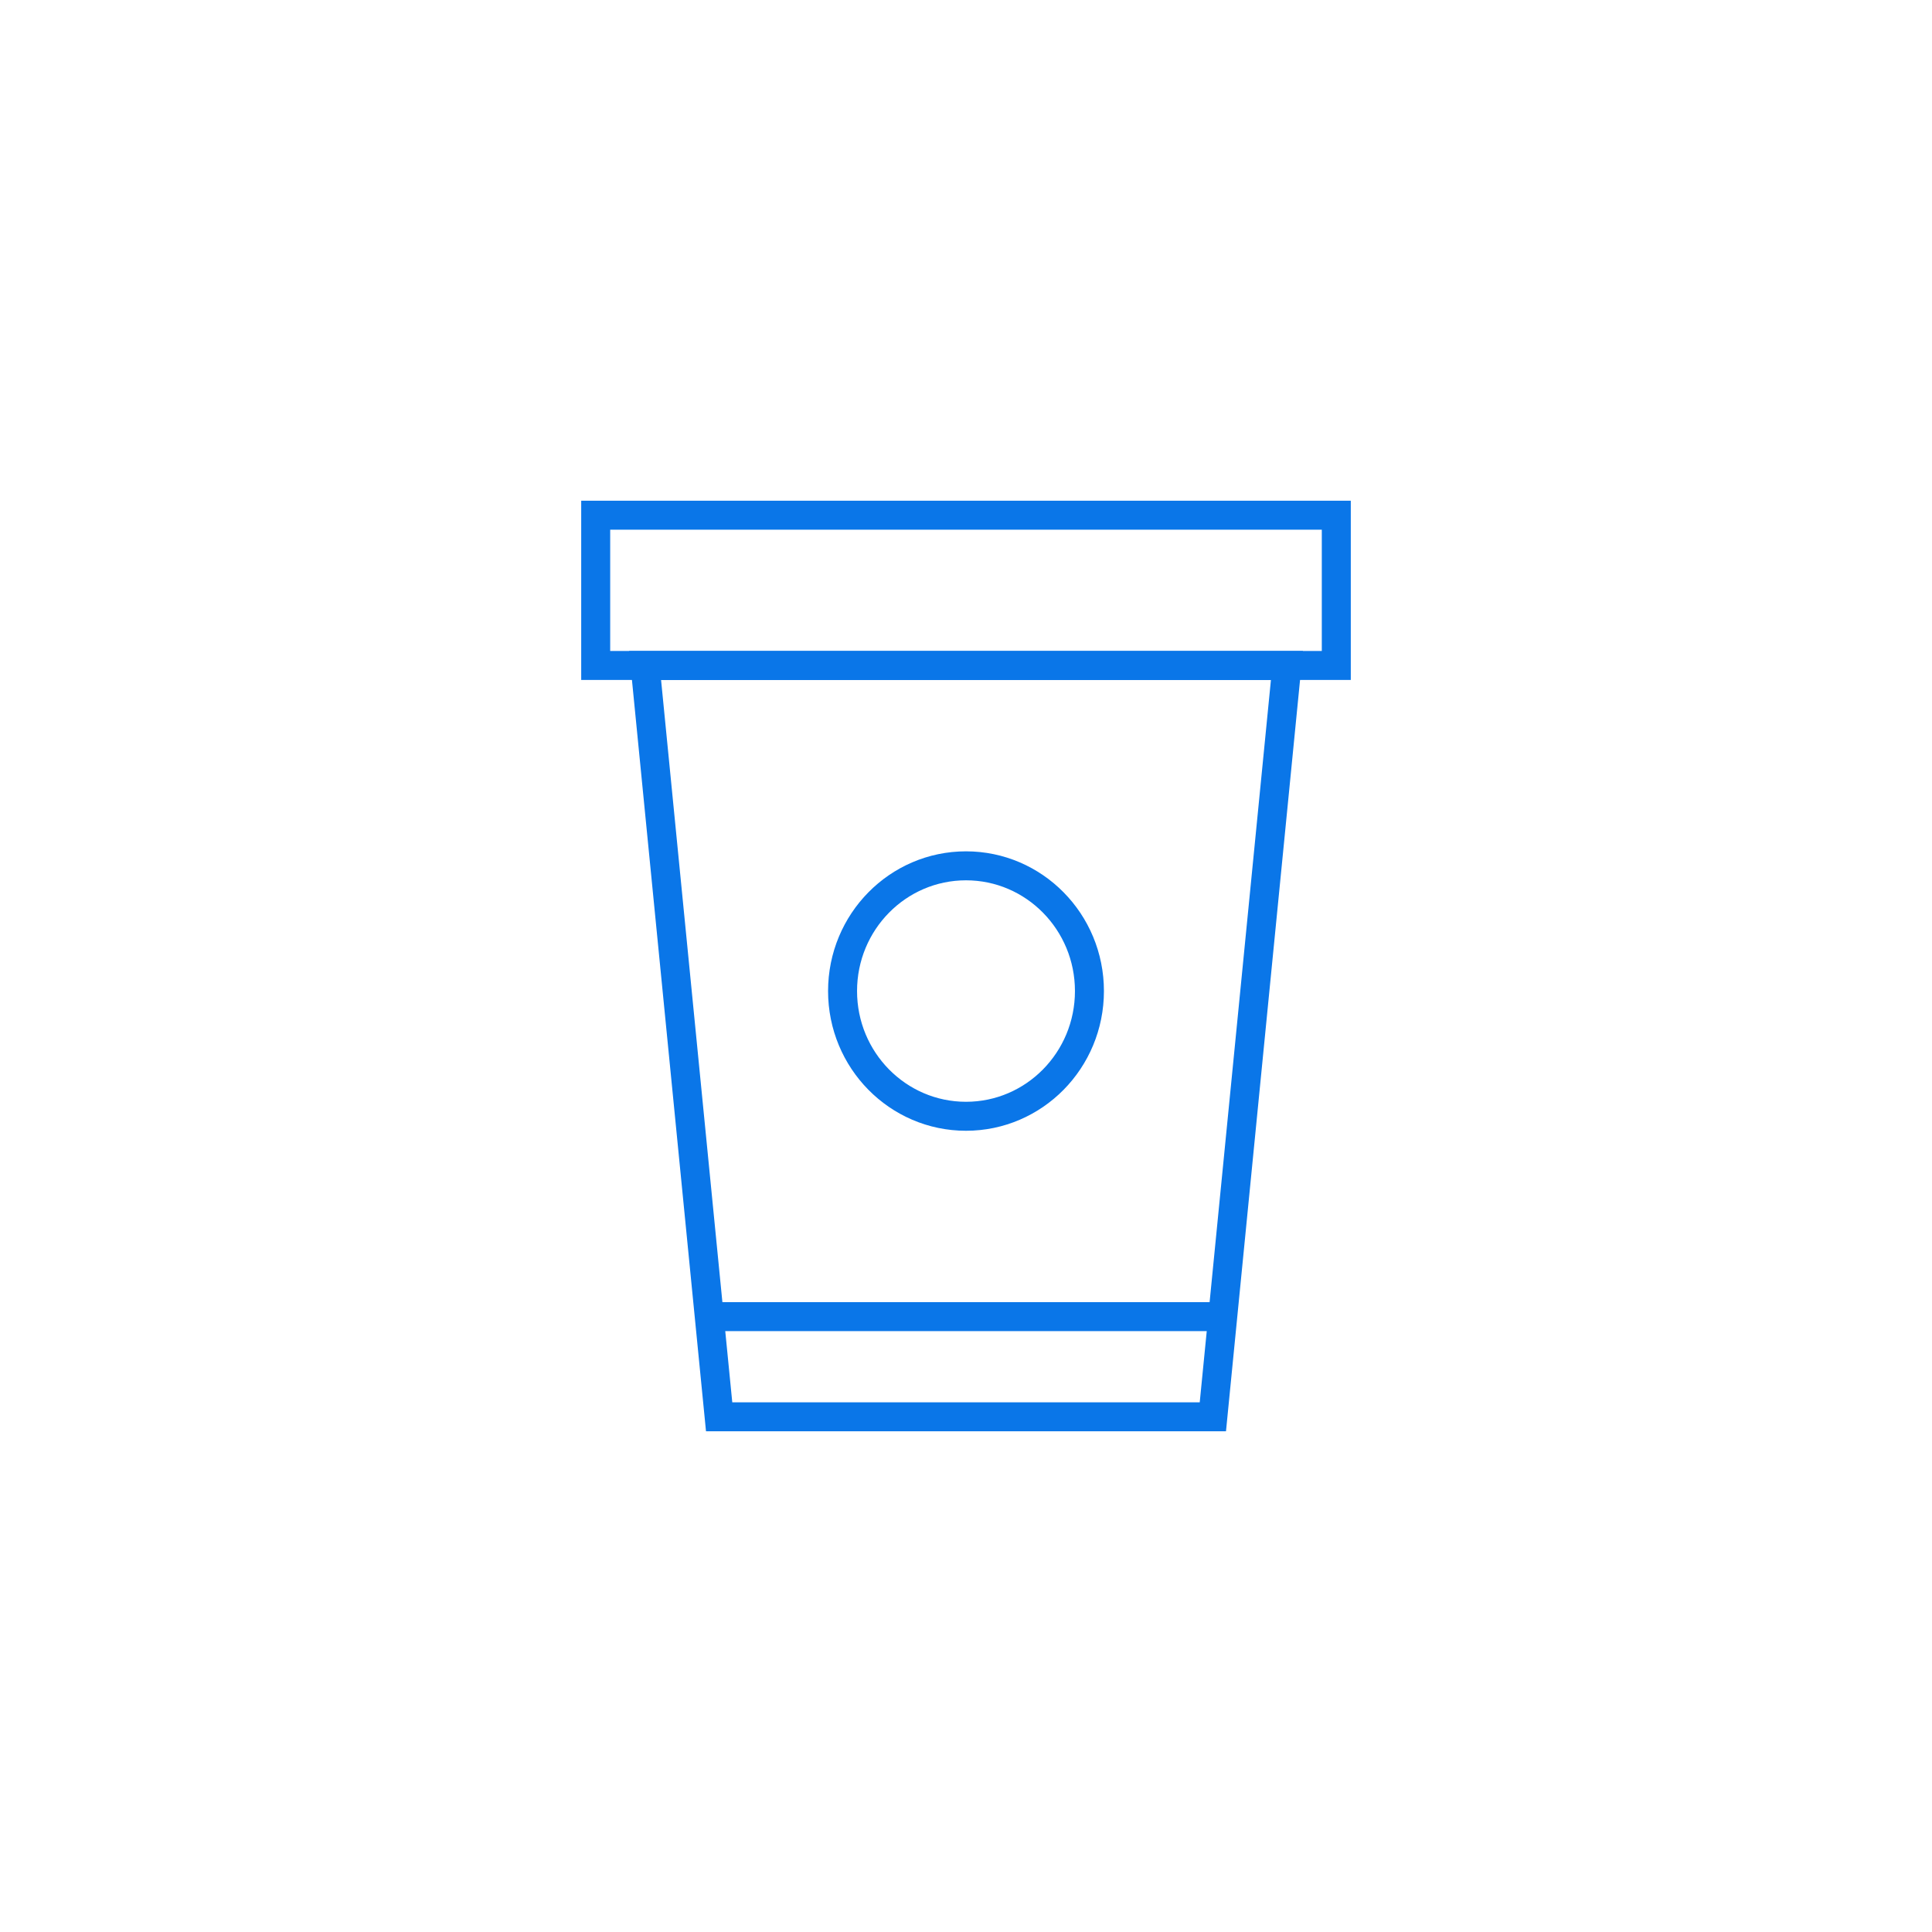 <?xml version="1.0" encoding="UTF-8" standalone="no"?>
<svg width="120px" height="120px" viewBox="0 0 120 120" version="1.1" xmlns="http://www.w3.org/2000/svg" xmlns:xlink="http://www.w3.org/1999/xlink" xmlns:sketch="http://www.bohemiancoding.com/sketch/ns">
    <!-- Generator: Sketch 3.4.2 (15857) - http://www.bohemiancoding.com/sketch -->
    <title>Artboard 3</title>
    <desc>Created with Sketch.</desc>
    <defs></defs>
    <g id="Welcome" stroke="none" stroke-width="1" fill="none" fill-rule="evenodd" sketch:type="MSPage">
        <g id="Artboard-3" sketch:type="MSArtboardGroup" stroke="#0A76E8" stroke-width="1.8">
            <g id="Cup" sketch:type="MSLayerGroup" transform="translate(37, 32)">
                <path d="M3.067,9.333 L7.667,56 L38.333,56 L42.933,9.333 L3.067,9.333 Z" id="Path-31" sketch:type="MSShapeGroup"></path>
                <path d="M7.667,49.778 L38.372,49.778" id="Path-41" sketch:type="MSShapeGroup"></path>
                <rect id="Rectangle-55" sketch:type="MSShapeGroup" x="0" y="0" width="46" height="9.333"></rect>
                <ellipse id="Oval-19" sketch:type="MSShapeGroup" cx="23" cy="29.556" rx="7.667" ry="7.778"></ellipse>
            </g>
        </g>
    </g>
</svg>